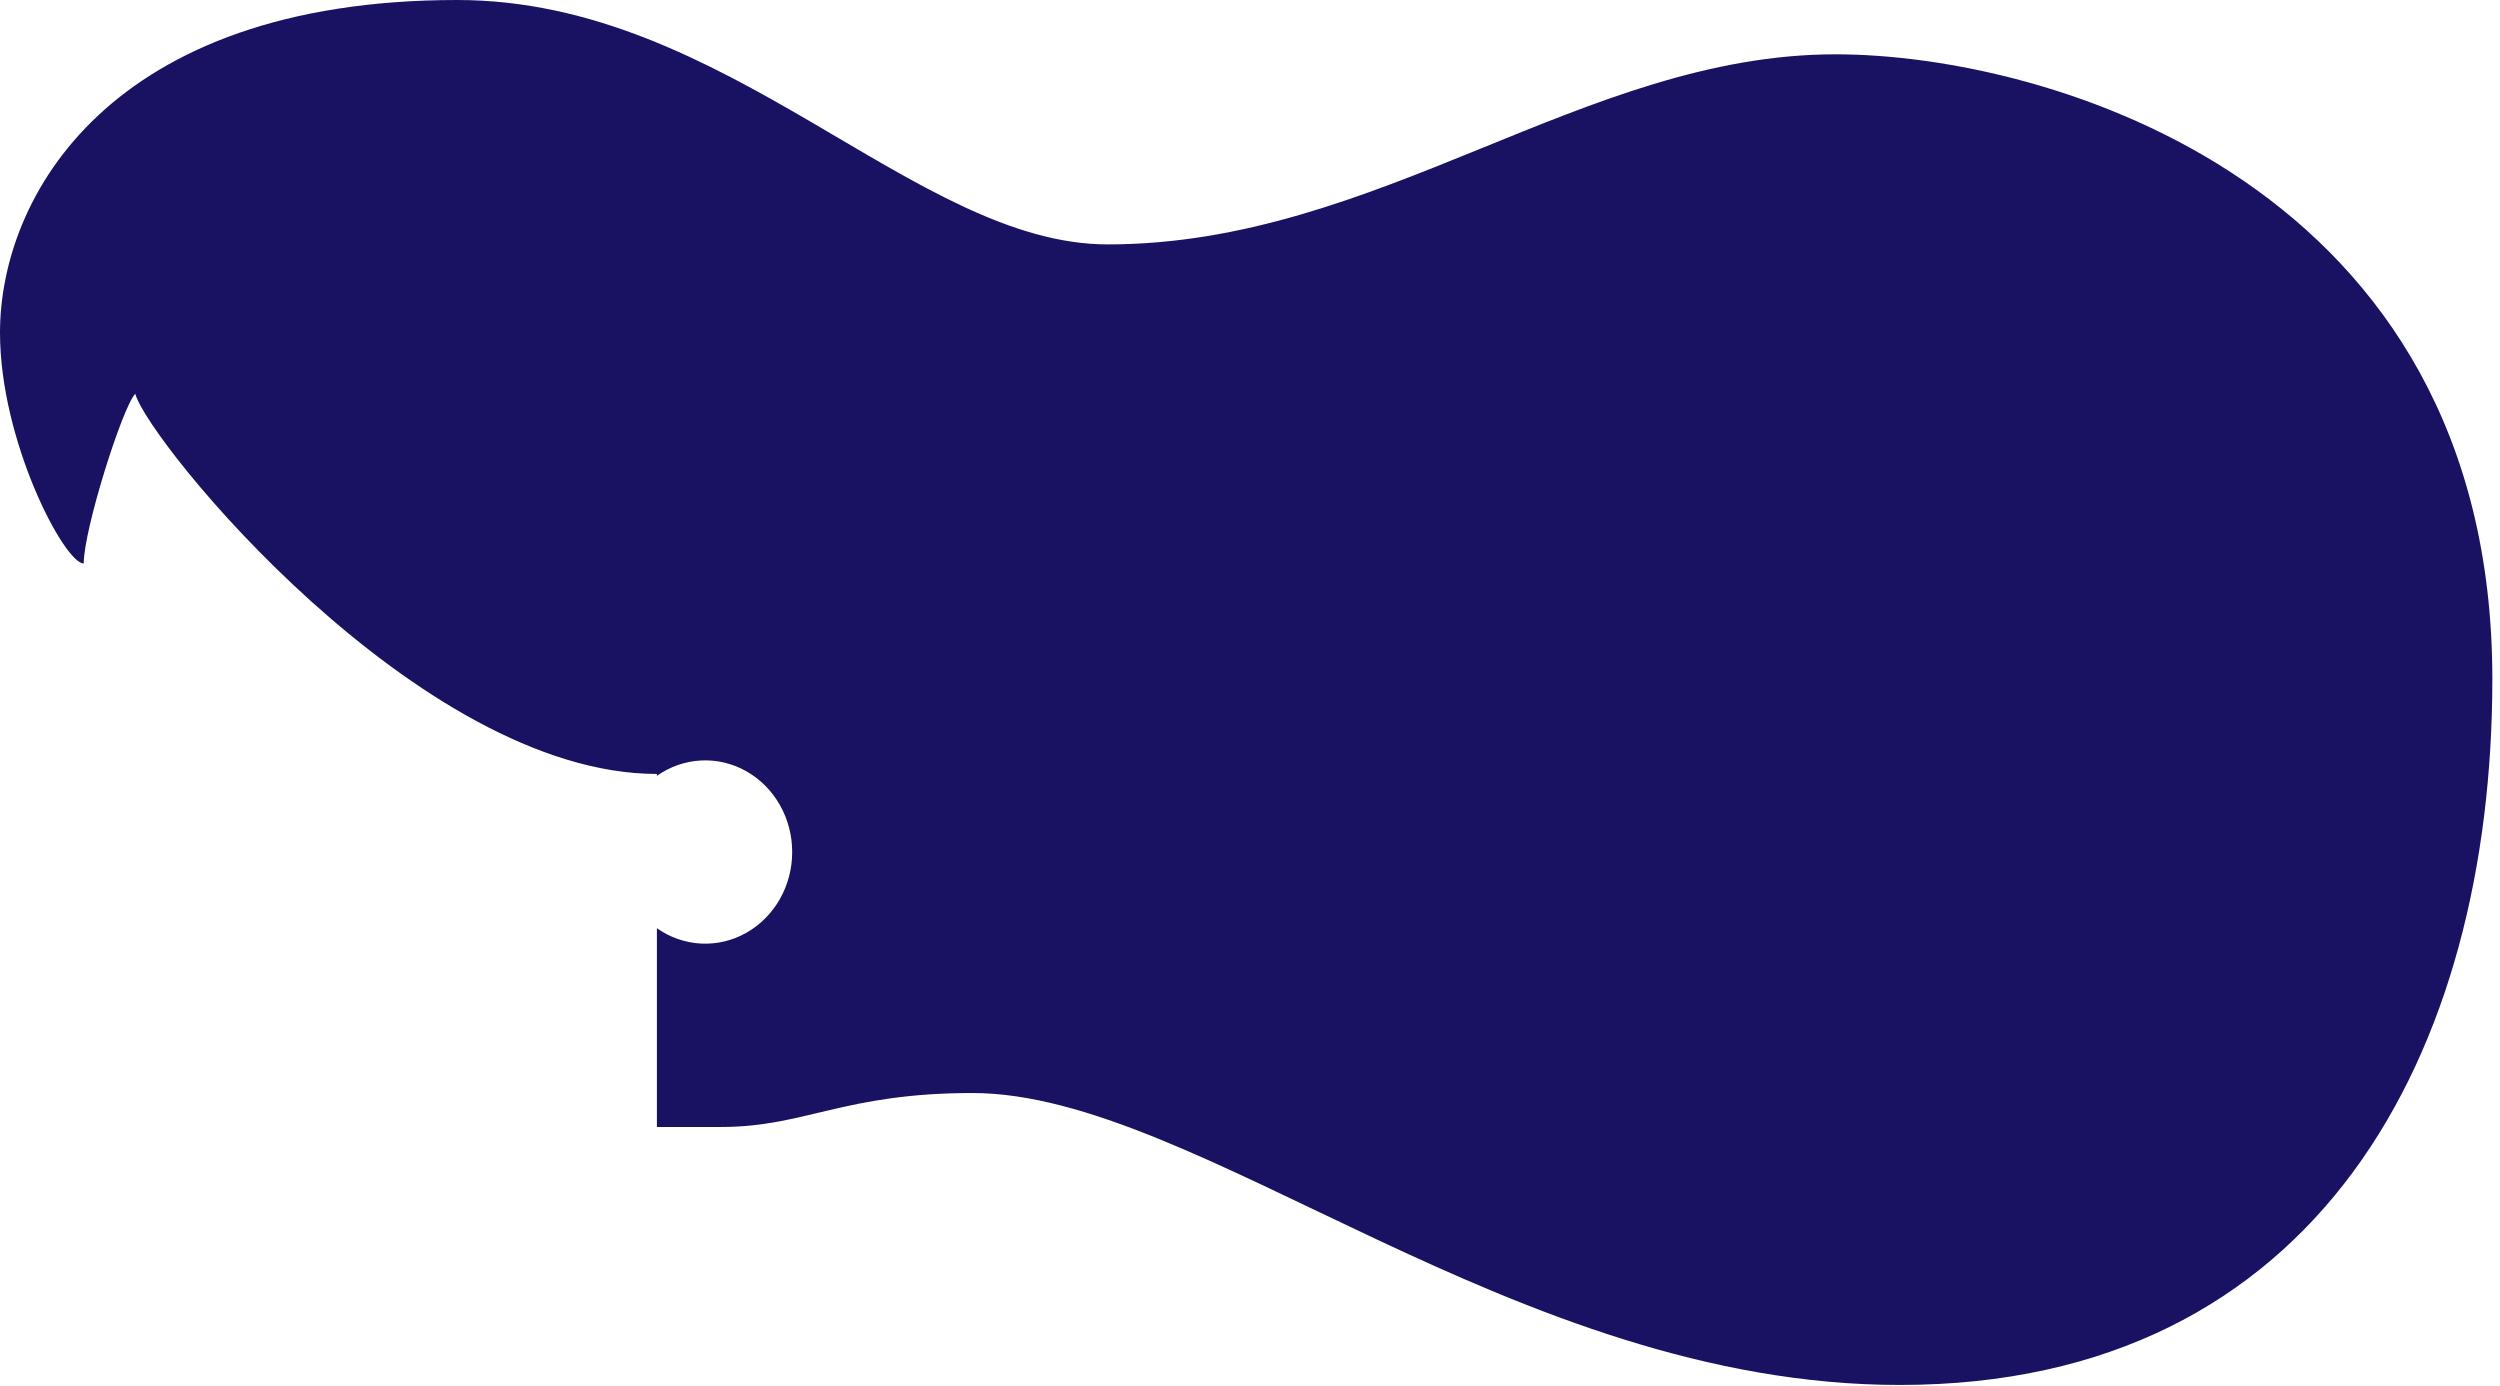<svg width="175" height="97" viewBox="0 0 175 97" fill="none" xmlns="http://www.w3.org/2000/svg">
<path d="M128.481 3.802C110.899 3.802 96.474 17.108 77.54 17.108C64.015 17.108 50.941 0 32.008 0C7.664 0 0 13.782 0 23.286C0 30.89 4.508 39.444 5.861 39.444C5.861 37.068 8.565 28.514 9.467 27.564C10.369 30.89 29.303 54.176 45.983 54.176V54.309C46.899 53.663 47.964 53.291 49.066 53.234C50.167 53.176 51.262 53.435 52.234 53.983C53.207 54.53 54.02 55.346 54.587 56.342C55.154 57.339 55.453 58.479 55.453 59.642C55.453 60.804 55.154 61.944 54.587 62.941C54.02 63.937 53.207 64.753 52.234 65.301C51.262 65.848 50.167 66.107 49.066 66.049C47.964 65.992 46.899 65.62 45.983 64.974V78.888H50.491C56.351 78.888 59.056 76.512 68.073 76.512C83.851 76.512 105.941 96.947 132.989 96.947C162.292 96.947 174.464 73.661 174.464 47.523C174.464 12.831 143.358 3.802 128.481 3.802Z" fill="#191263"/>
</svg>
